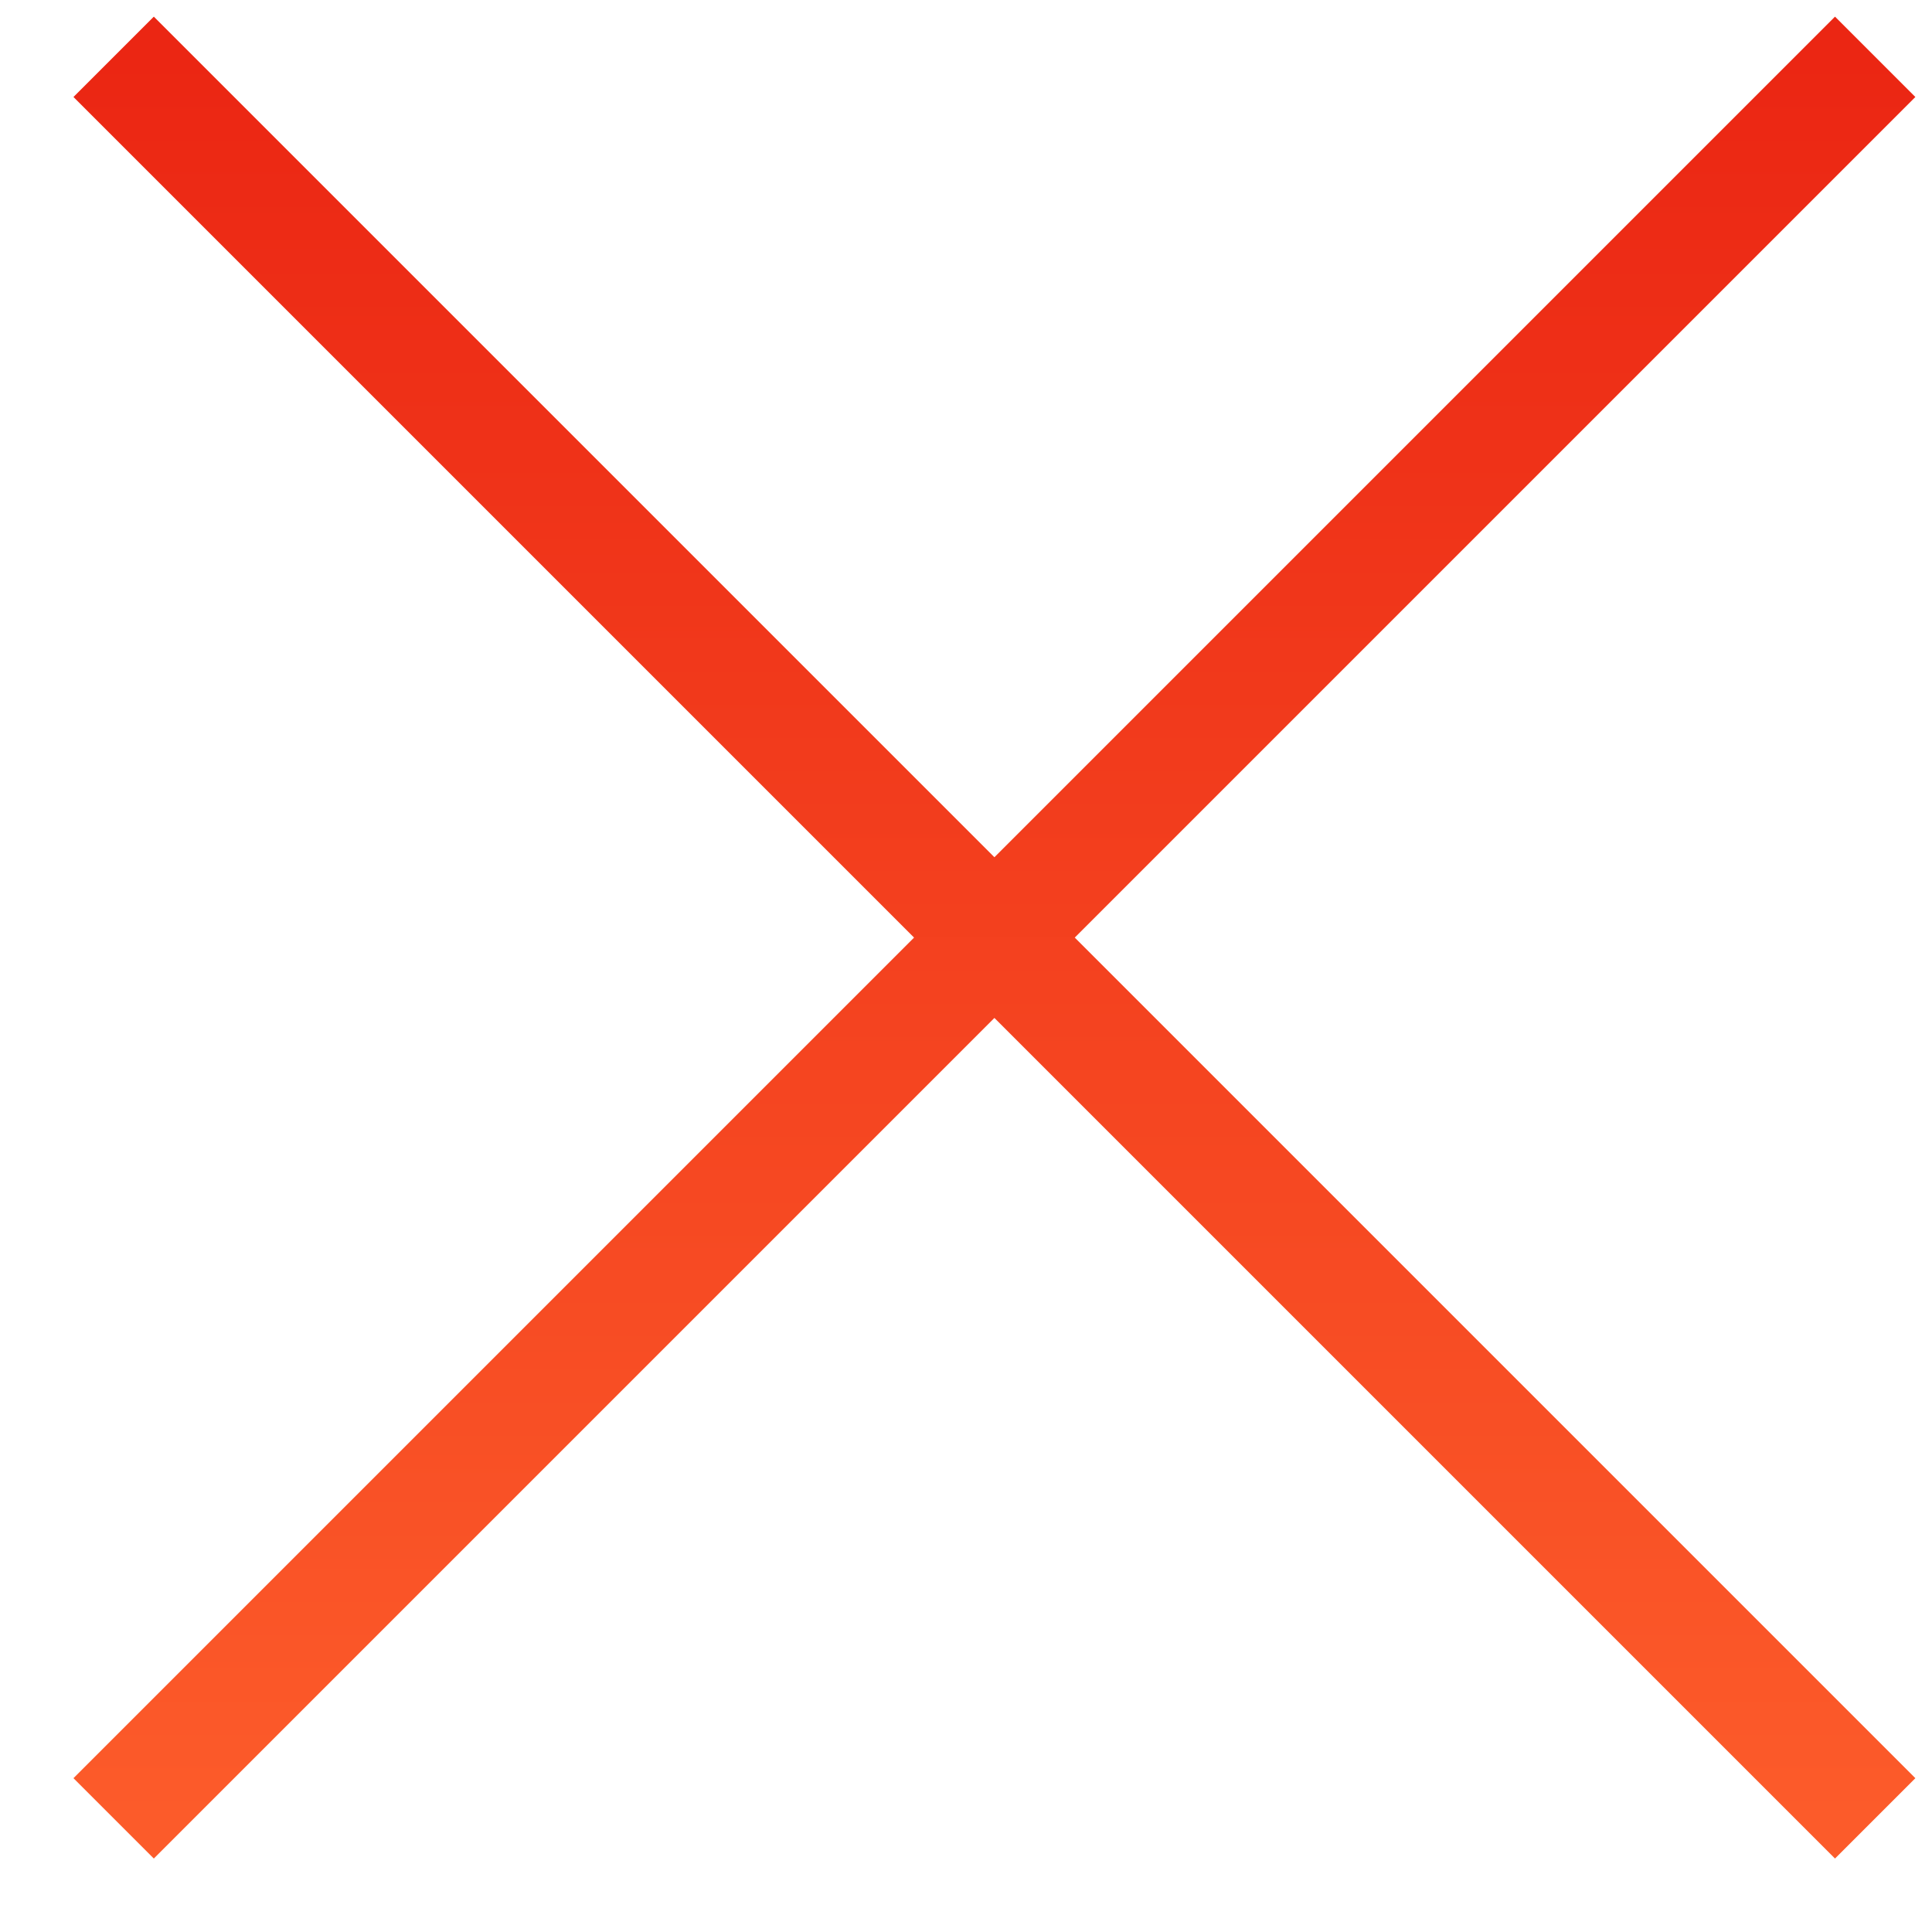 <svg width="17" height="17" viewBox="0 0 17 17" fill="none" xmlns="http://www.w3.org/2000/svg">
<path d="M1 0.5L16.5 16M16.5 0.5L1 16" stroke="url(#paint0_linear_4426_1553)"/>
<defs>
<linearGradient id="paint0_linear_4426_1553" x1="8.75" y1="0.5" x2="8.75" y2="16" gradientUnits="userSpaceOnUse">
<stop stop-color="#EB2613"/>
<stop offset="1" stop-color="#FC5B2A"/>
</linearGradient>
</defs>
</svg>
